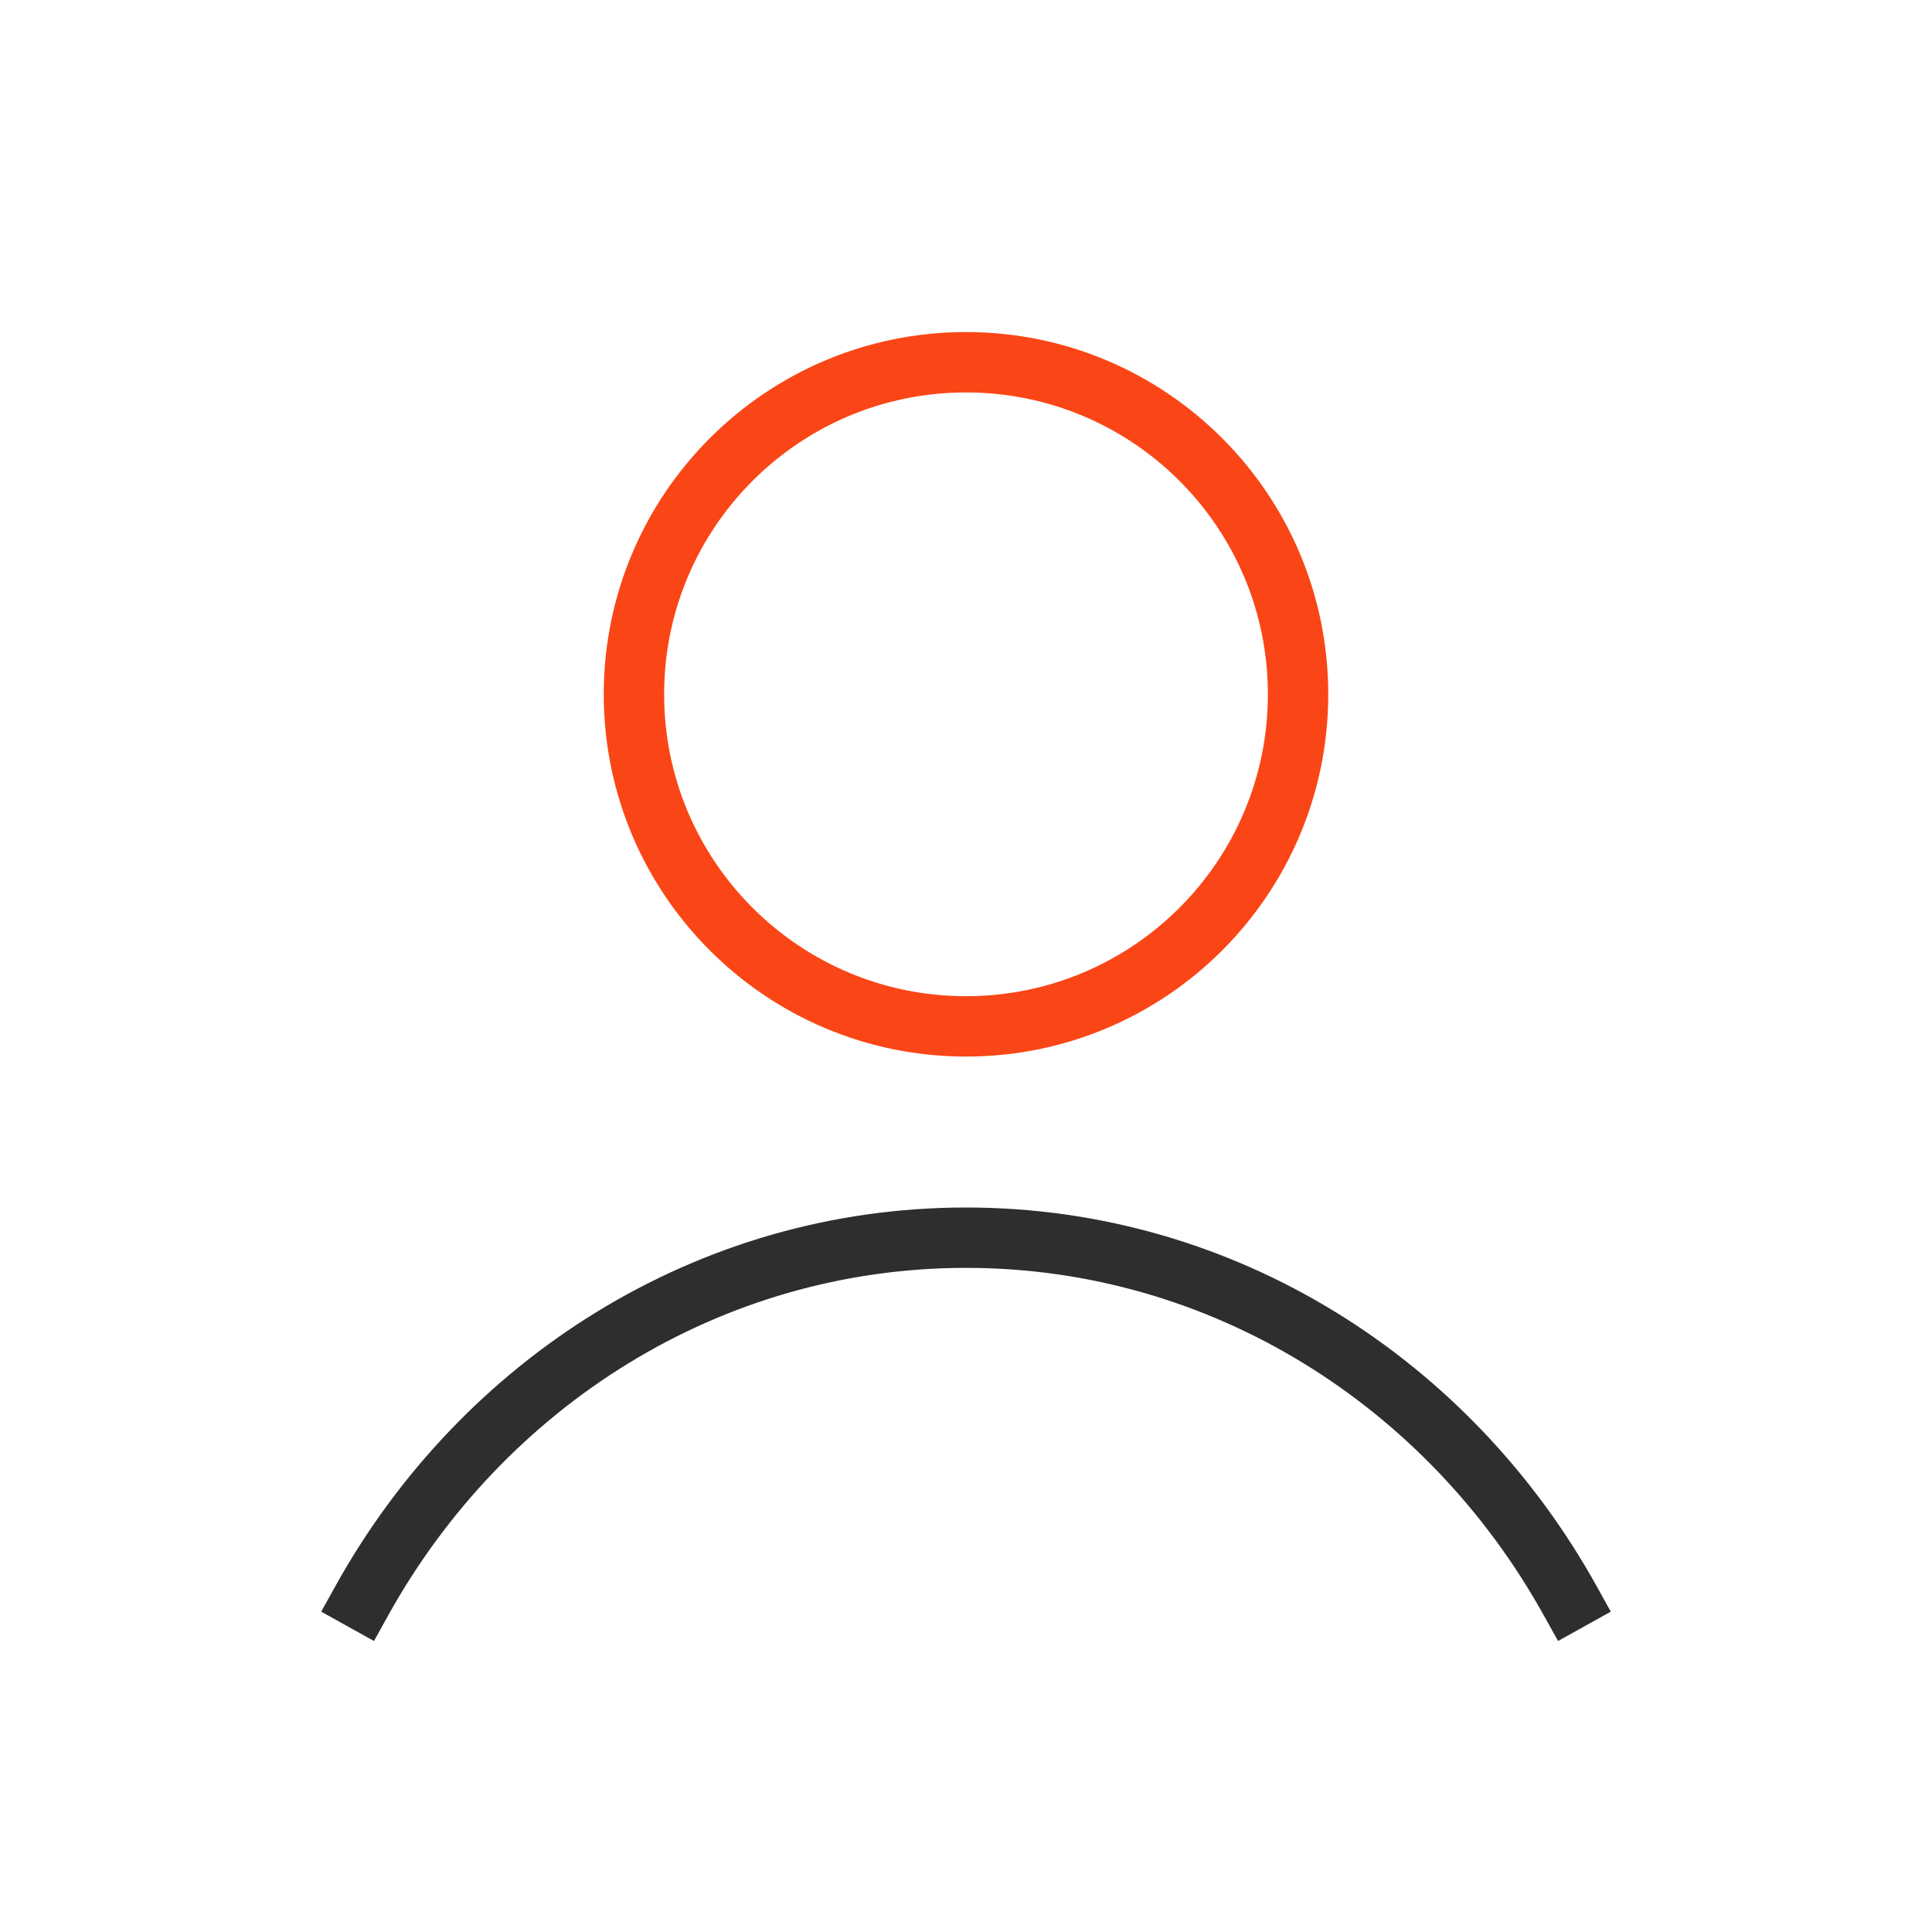 <svg width="64" height="64" viewBox="0 0 64 64" fill="none" xmlns="http://www.w3.org/2000/svg">
<path fill-rule="evenodd" clip-rule="evenodd" d="M32 33C37.523 33 42 28.523 42 23C42 17.477 37.523 13 32 13C26.477 13 22 17.477 22 23C22 28.523 26.477 33 32 33ZM32 35C38.627 35 44 29.627 44 23C44 16.373 38.627 11 32 11C25.373 11 20 16.373 20 23C20 29.627 25.373 35 32 35Z" fill="#FA4616"/>
<path fill-rule="evenodd" clip-rule="evenodd" d="M32 42C23.845 42 16.704 46.605 12.874 53.486L12.388 54.36L10.64 53.388L11.126 52.514C15.281 45.048 23.063 40 32 40C40.937 40 48.719 45.048 52.874 52.514L53.36 53.388L51.613 54.36L51.126 53.486C47.297 46.605 40.156 42 32 42Z" fill="#2D2E2F"/>
</svg>
